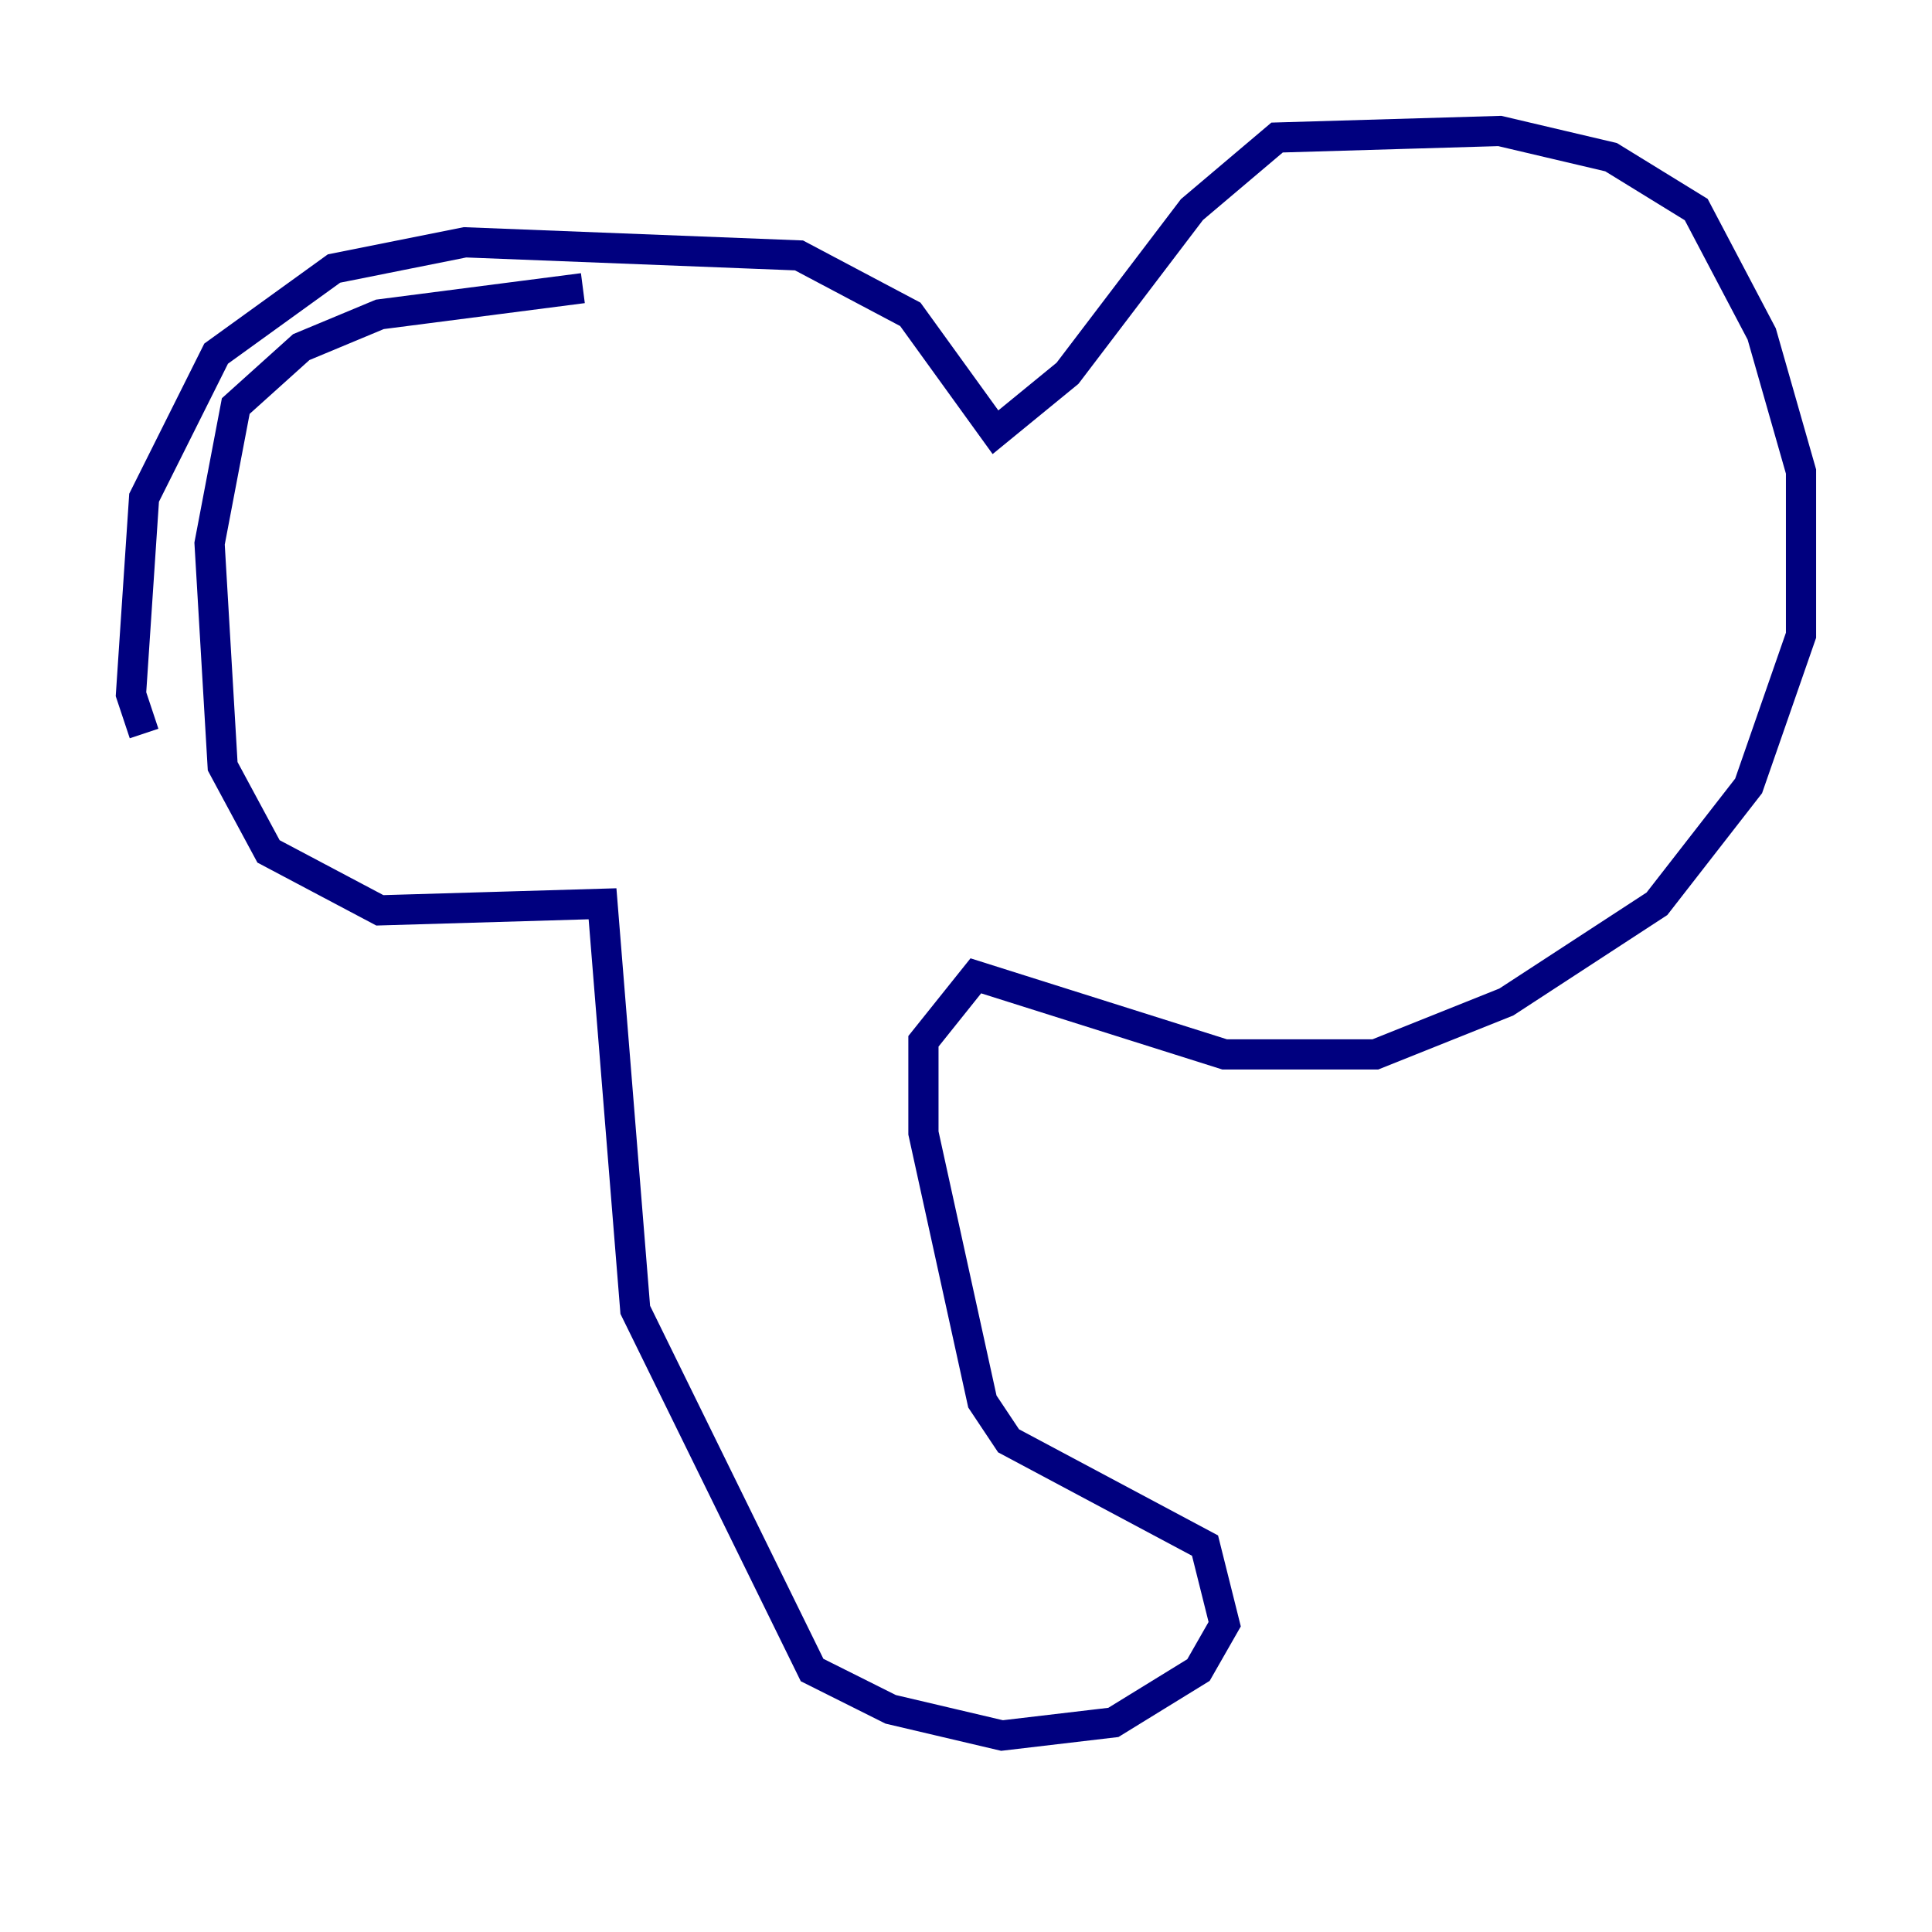 <?xml version="1.0" encoding="utf-8" ?>
<svg baseProfile="tiny" height="128" version="1.2" viewBox="0,0,128,128" width="128" xmlns="http://www.w3.org/2000/svg" xmlns:ev="http://www.w3.org/2001/xml-events" xmlns:xlink="http://www.w3.org/1999/xlink"><defs /><polyline fill="none" points="38.617,19.091 25.166,20.827 19.959,22.997 15.62,26.902 13.885,36.014 14.752,50.766 17.79,56.407 25.166,60.312 39.919,59.878 42.088,86.78 53.803,110.644 59.01,113.248 66.386,114.983 73.763,114.115 79.403,110.644 81.139,107.607 79.837,102.4 66.82,95.458 65.085,92.854 61.18,75.064 61.18,68.99 64.651,64.651 81.139,69.858 91.119,69.858 99.797,66.386 109.776,59.878 115.851,52.068 119.322,42.088 119.322,31.241 116.719,22.129 112.38,13.885 106.739,10.414 99.363,8.678 84.61,9.112 78.969,13.885 70.725,24.732 65.953,28.637 60.312,20.827 52.936,16.922 30.807,16.054 22.129,17.79 14.319,23.43 9.546,32.976 8.678,45.993 9.546,48.597" stroke="#00007f" stroke-width="2" /></svg>